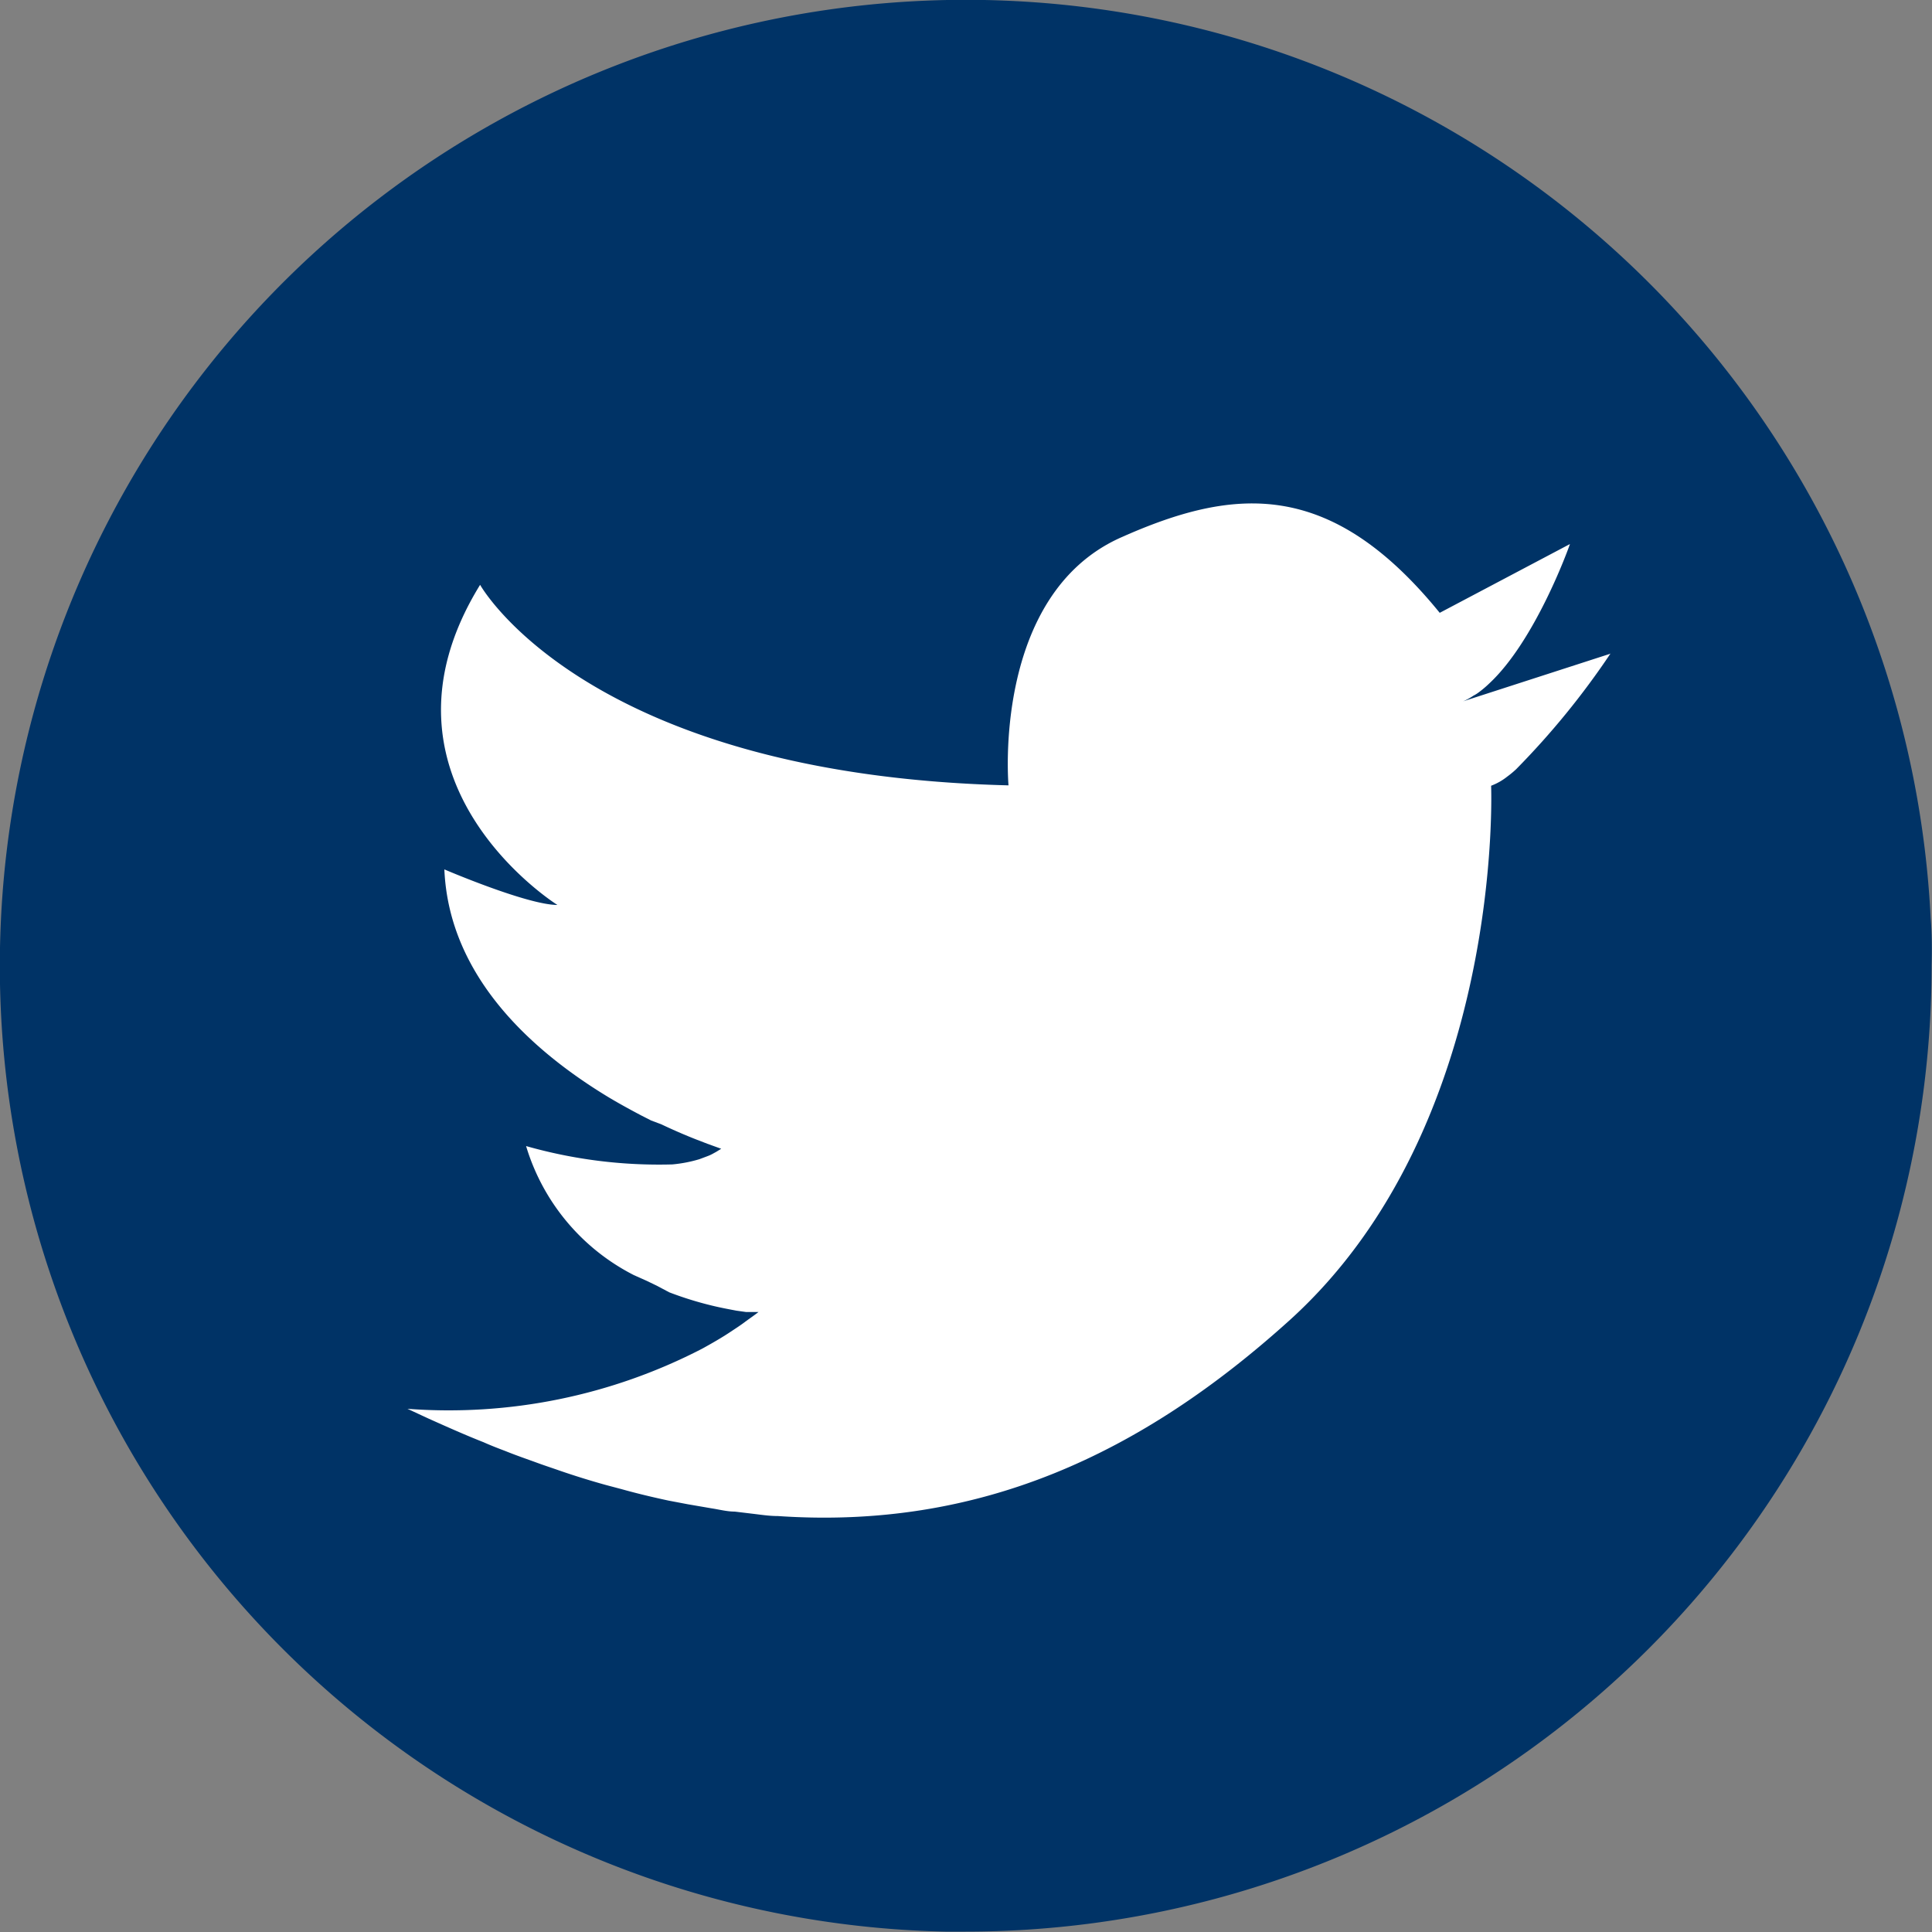 <svg id="Layer_1" data-name="Layer 1" xmlns="http://www.w3.org/2000/svg" viewBox="0 0 100 100"><rect x="0" y="0" width="100" height="100" fill="#808080" stroke="none"/><defs><style>.cls-1{fill:#036;}.cls-2{fill:#fff;}</style></defs><title>twitter-blue</title><path class="cls-1" d="M79.34,32.79h0Z"/><path class="cls-1" d="M99.93,47.51a50,50,0,1,0-51,52.47c.35,0,.7,0,1.05,0a50,50,0,0,0,50-50C100,49.16,100,48.33,99.93,47.51Z"/><path class="cls-2" d="M83.37,33.81h0a41.05,41.05,0,0,1-4.89,6c-.16.15-.32.28-.47.39a3.06,3.06,0,0,1-.83.47S77.89,58.2,66.8,68.29c-7.73,7-16.14,10.89-26.54,10.18-.42,0-.82-.06-1.23-.11l-1-.12c-.4,0-.81-.11-1.21-.17l-1.22-.21-1-.19c-.79-.17-1.6-.36-2.42-.59l-.83-.22c-.79-.22-1.6-.47-2.41-.75-.37-.13-.77-.26-1.15-.4s-1.08-.38-1.62-.6c-.37-.14-.76-.29-1.14-.46-.94-.37-1.88-.79-2.84-1.22l-1.1-.51a28.54,28.54,0,0,0,15.25-3.11c.49-.27,1-.56,1.48-.88.24-.16.49-.32.73-.5s.48-.34.71-.52H39l-.38,0-.5-.07h0c-.37-.07-.81-.15-1.3-.27a17.89,17.89,0,0,1-2.18-.68L34,66.55l-.54-.26L32.81,66a11.07,11.07,0,0,1-5.58-6.68,25.12,25.12,0,0,0,7.57.95A7.06,7.06,0,0,0,36.2,60h0l.4-.15a2,2,0,0,0,.27-.12l.2-.11.26-.16-.72-.26-.31-.12c-.53-.2-1.26-.5-2.08-.89L33.71,58l-.53-.27c-.53-.28-1.1-.59-1.67-.93a0,0,0,0,0,0,0C27.64,54.46,23.24,50.61,23,45c0,0,4.29,1.84,5.85,1.84,0,0-10.26-6.42-4-16.57,0,0,5.47,9.83,27.35,10.38,0,0-.87-9.85,5.82-12.83,5.85-2.61,10.83-3.07,16.5,3.9l6.74-3.56c-.1.3-1.81,5-4.16,7.2a5.37,5.37,0,0,1-.54.46,1.78,1.78,0,0,1-.3.19,2.88,2.88,0,0,1-.53.29l7.61-2.46Z"/></svg>